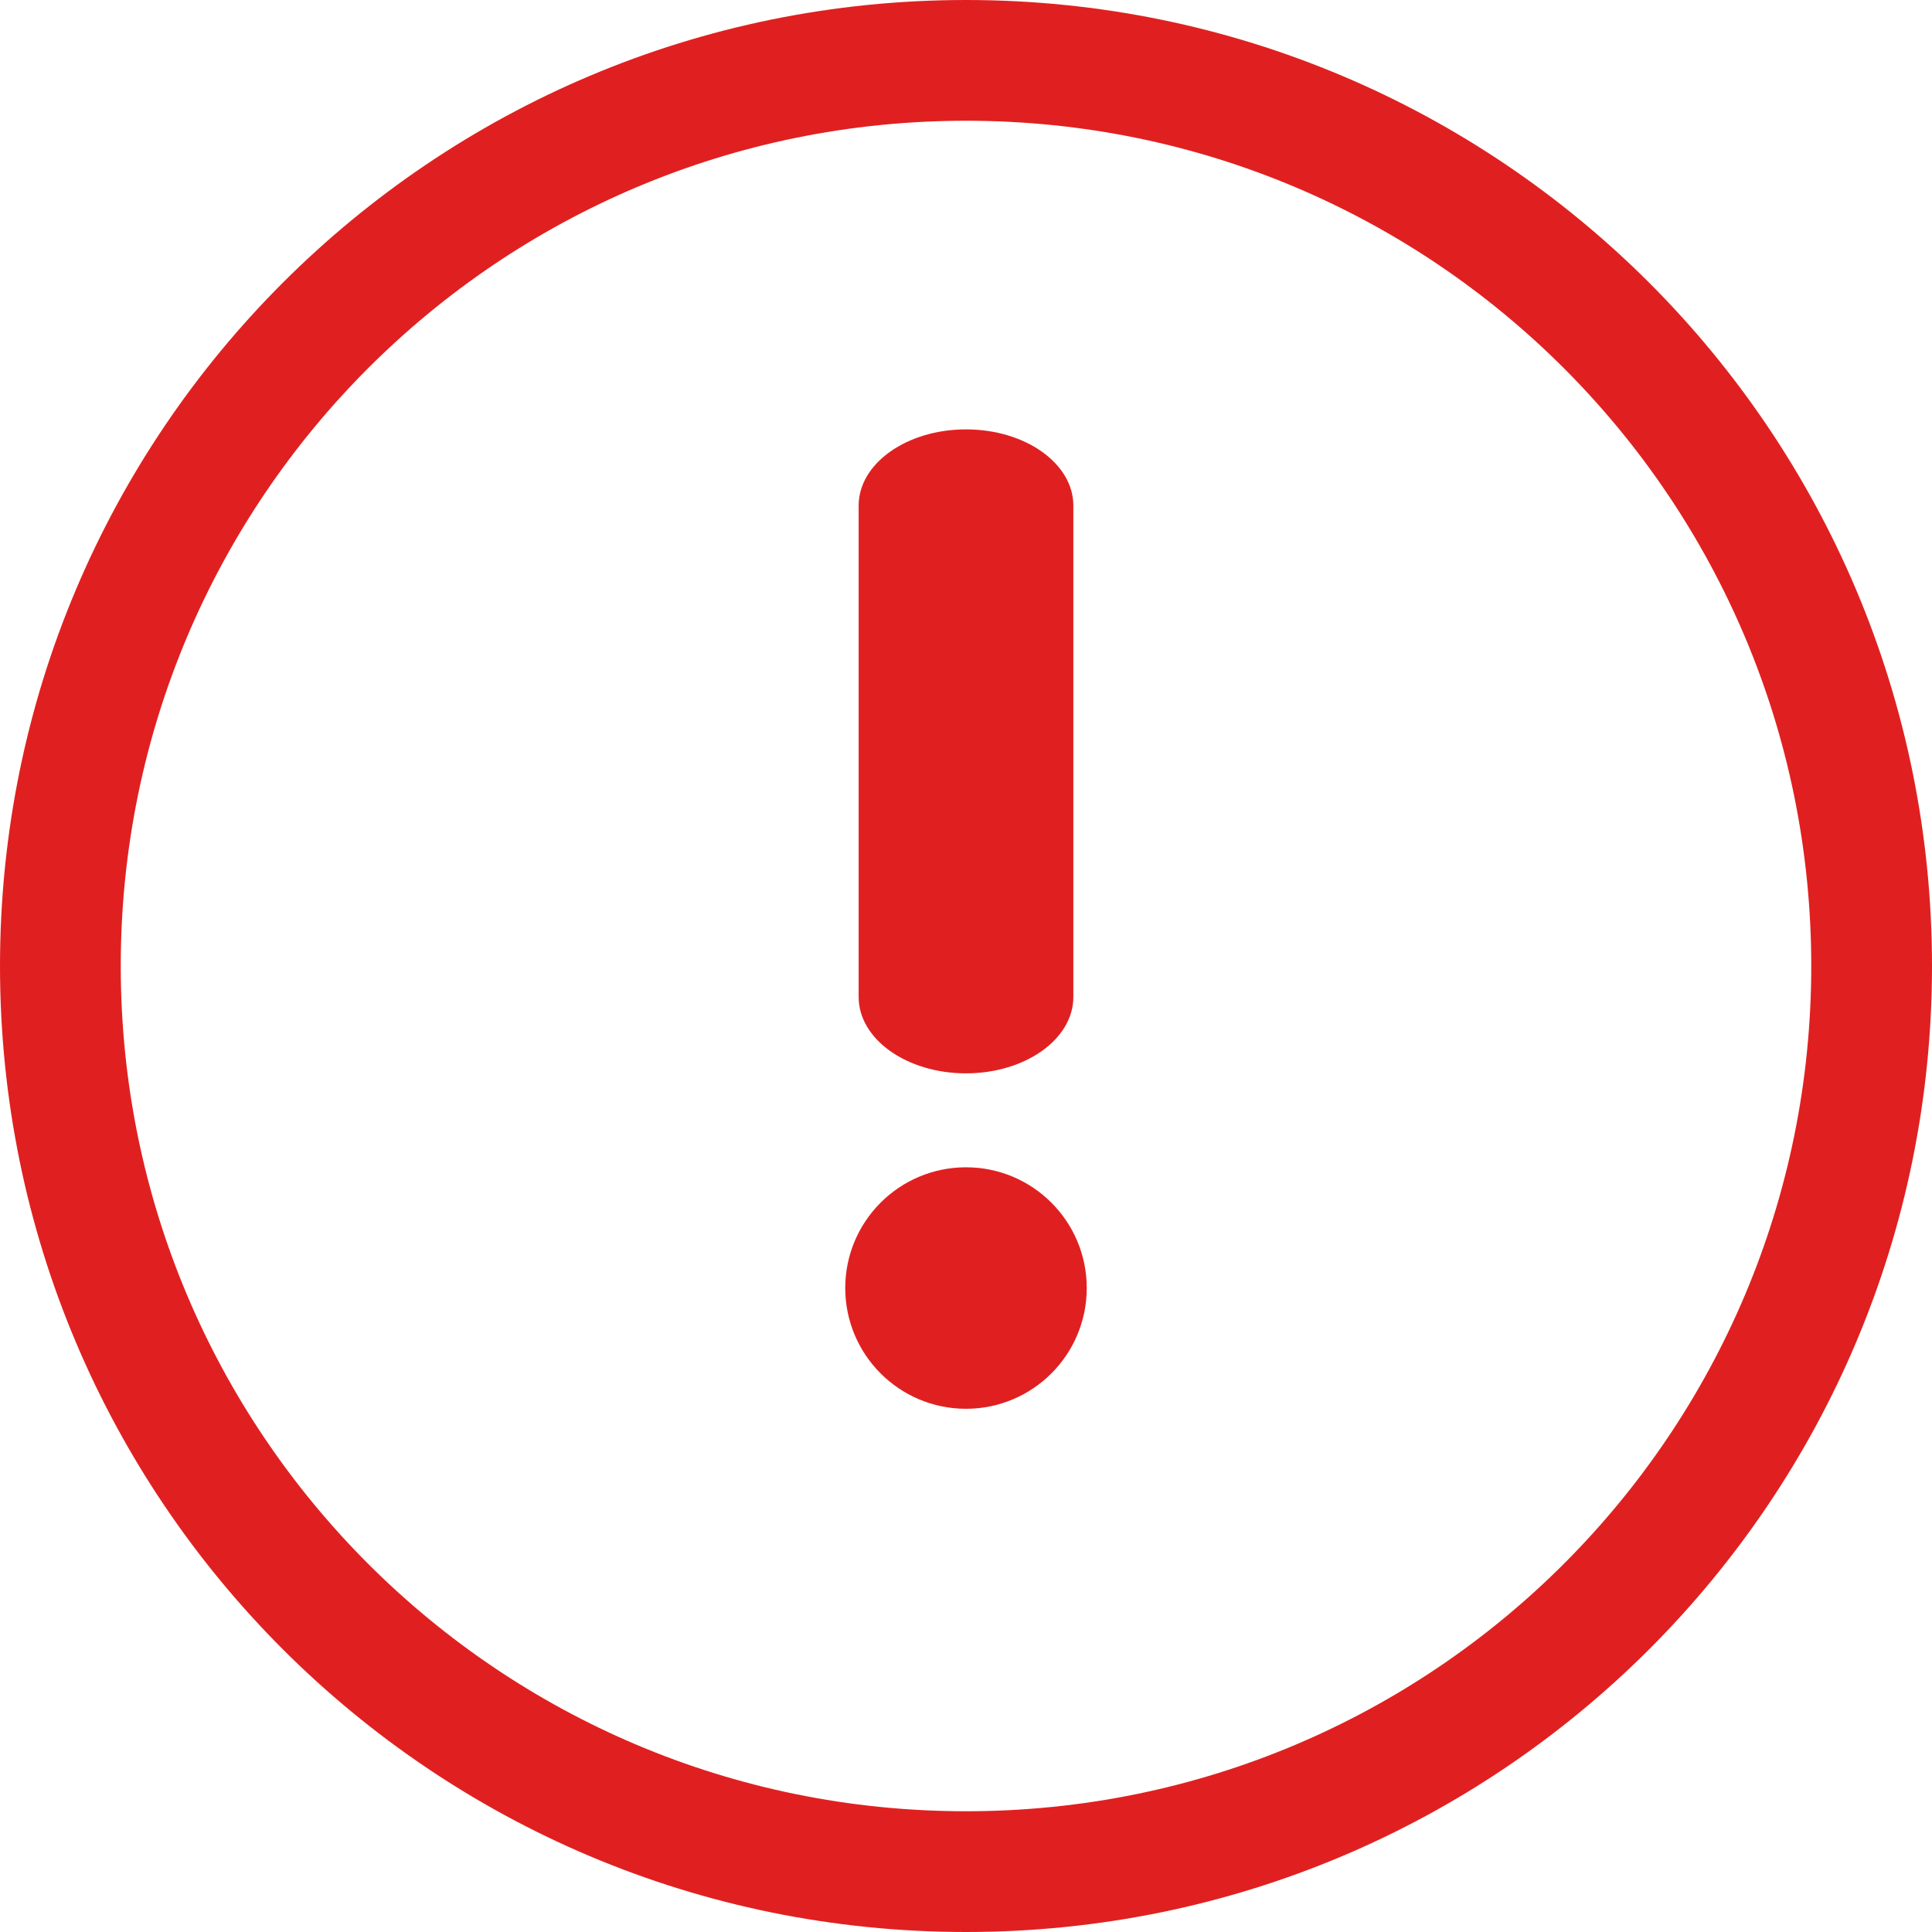 <svg xmlns="http://www.w3.org/2000/svg" width="16" height="16" viewBox="0 0 16 16">
    <g fill="#E02020">
        <path d="M8 0C3.578 0 0 3.578 0 8c0 4.422 3.578 8 8 8 4.422 0 8-3.578 8-8 0-4.422-3.578-8-8-8zm0 15c-3.87 0-7-3.131-7-7 0-3.87 3.131-7 7-7 3.87 0 7 3.131 7 7 0 3.87-3.131 7-7 7z"/>
        <path d="M8 3.556c-.49 0-.889.282-.889.631v4.07c0 .349.398.632.889.632.49 0 .889-.283.889-.632v-4.07c0-.349-.398-.631-.889-.631z"/>
        <circle cx="8" cy="10.667" r="1"/>
    </g>
</svg>

